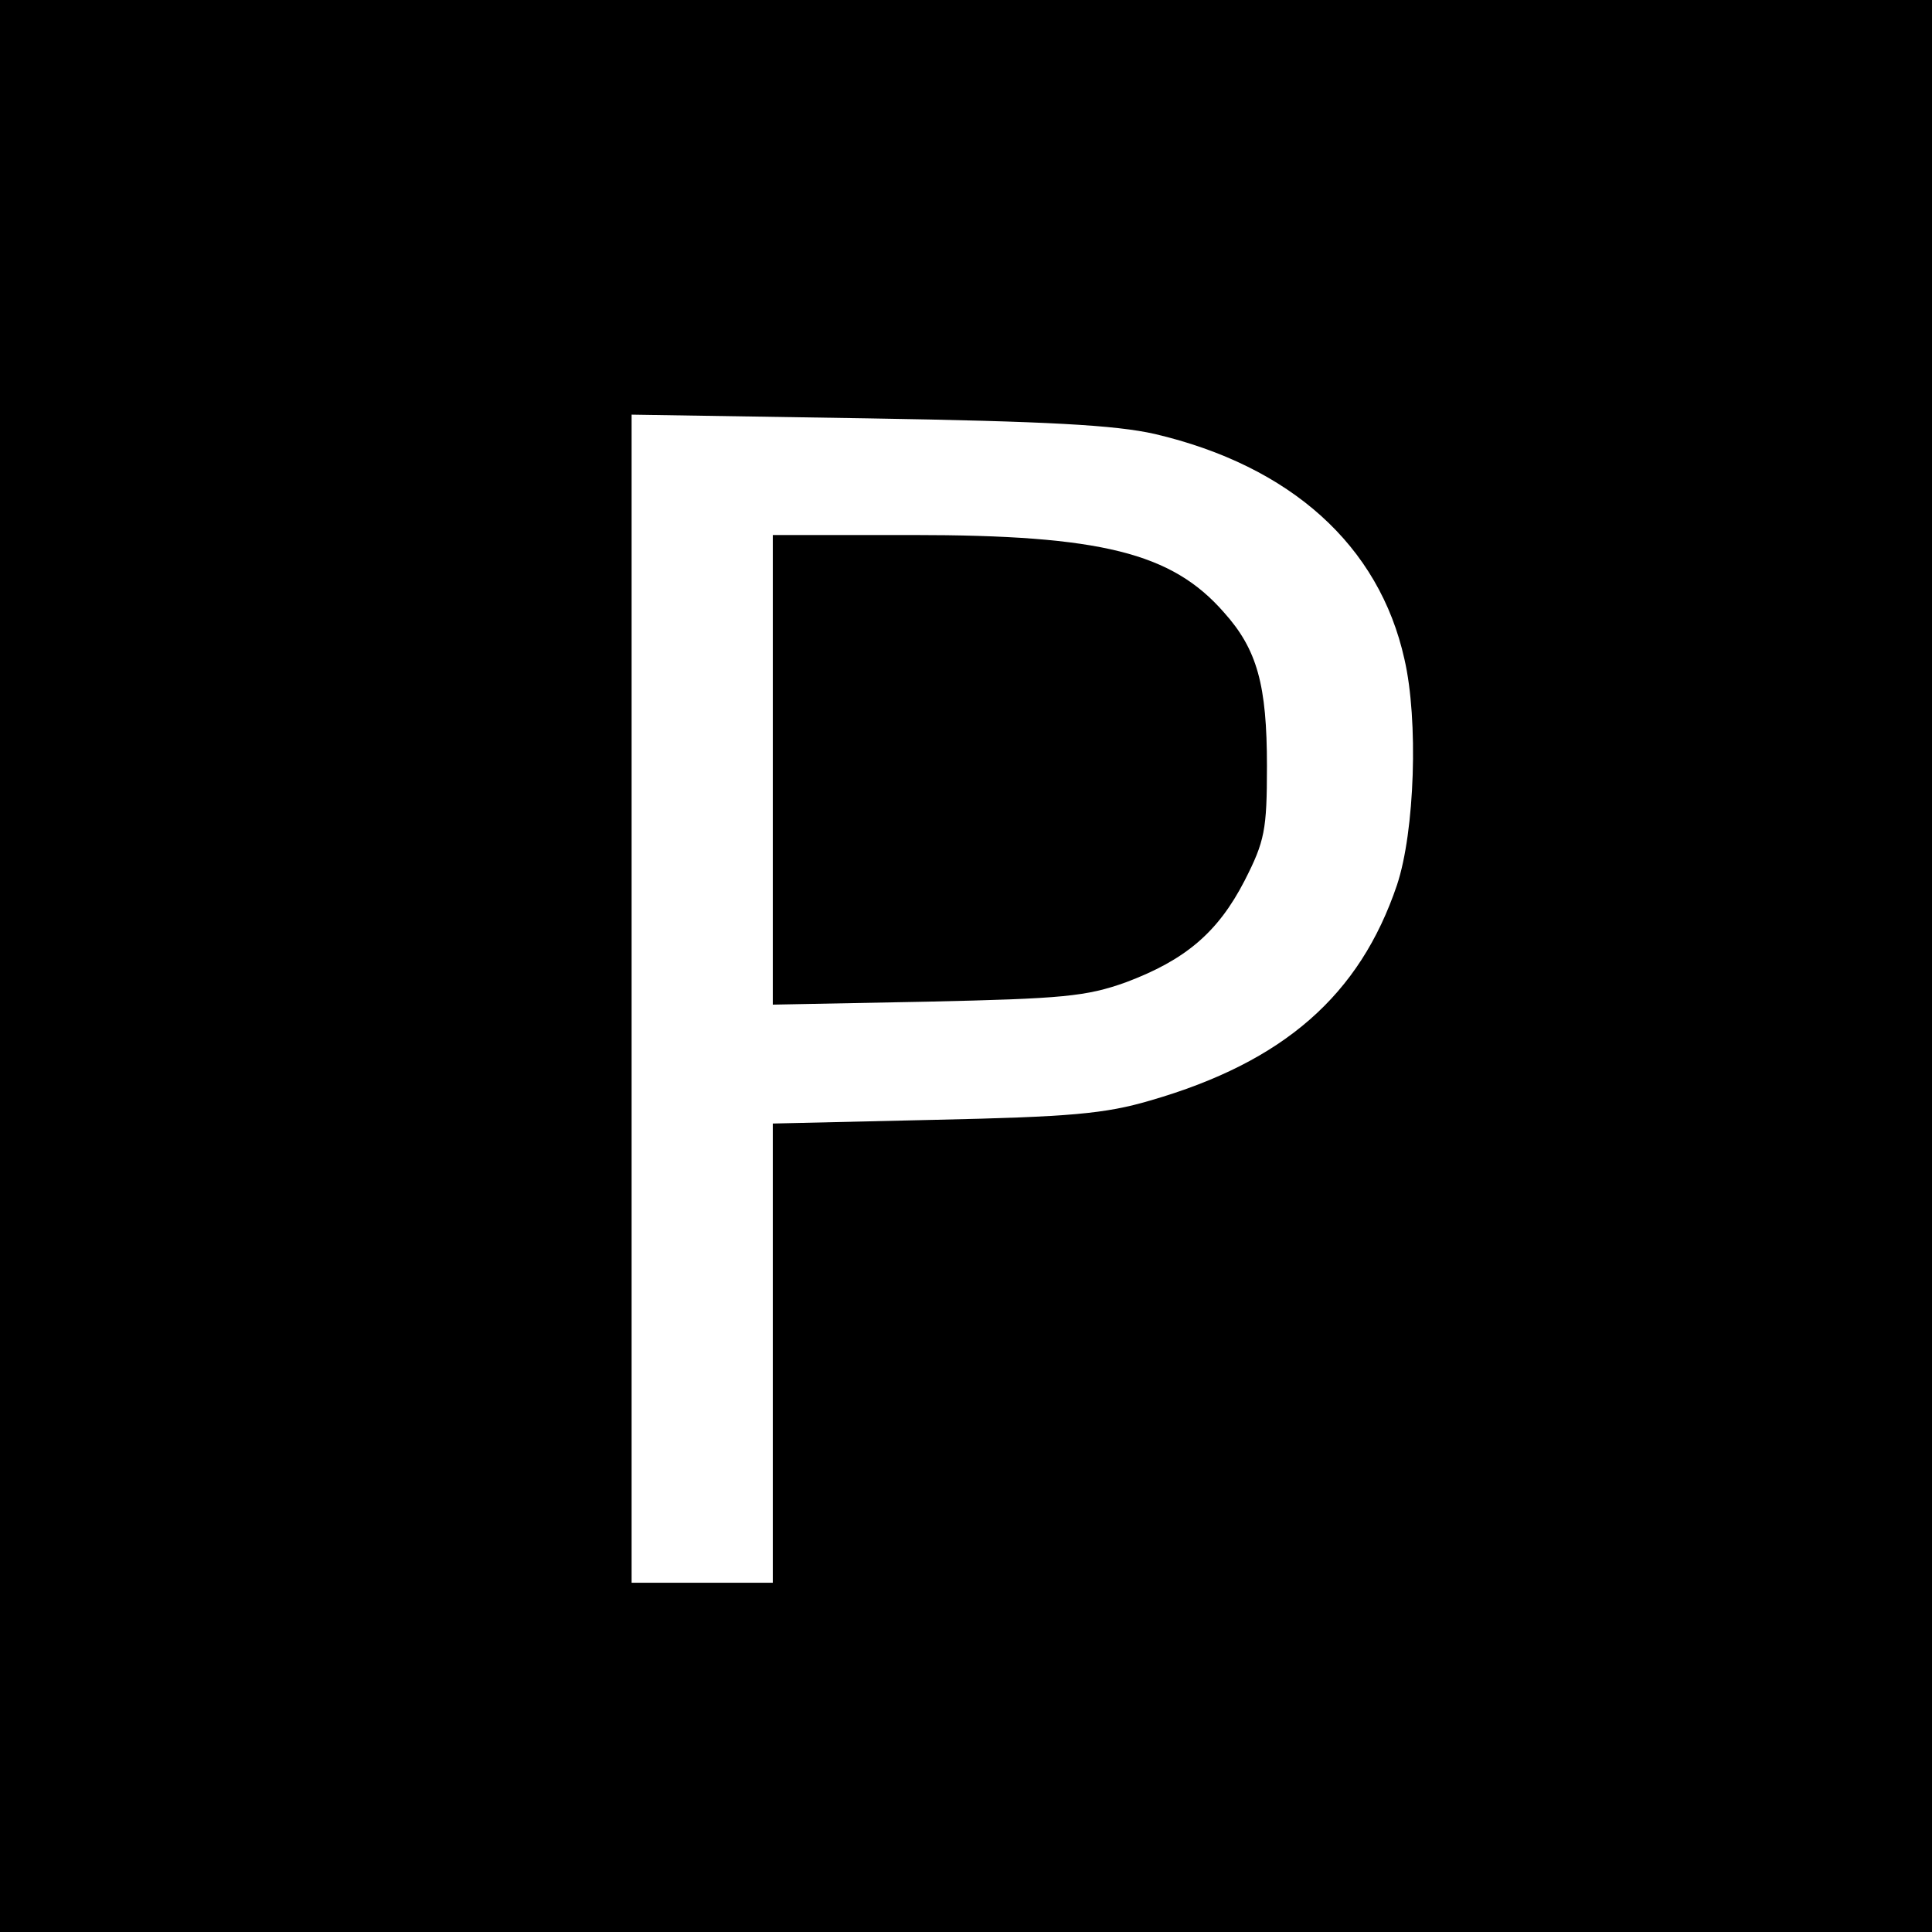 <?xml version="1.0" standalone="no"?>
<!DOCTYPE svg PUBLIC "-//W3C//DTD SVG 20010904//EN"
 "http://www.w3.org/TR/2001/REC-SVG-20010904/DTD/svg10.dtd">
<svg version="1.0" xmlns="http://www.w3.org/2000/svg"
 width="260pt" height="260pt" viewBox="0 0 260 260"
 preserveAspectRatio="xMidYMid meet">
<g transform="translate(0,260) scale(0.1,-0.1)"
fill="#000000" stroke="none">
<path d="M0 1300 l0 -1300 1300 0 1300 0 0 1300 0 1300 -1300 0 -1300 0 0
-1300z m1554 716 c183 -43 302 -150 336 -303 19 -82 14 -232 -10 -304 -50
-148 -152 -238 -332 -290 -61 -18 -108 -22 -290 -26 l-218 -5 0 -309 0 -309
-95 0 -95 0 0 786 0 786 318 -5 c242 -4 333 -9 386 -21z"/>
<path d="M1040 1564 l0 -316 208 4 c182 4 214 7 267 26 80 30 124 67 160 137
27 53 30 68 30 154 0 109 -13 157 -58 207 -70 80 -165 104 -419 104 l-188 0 0
-316z"/>
</g>
</svg>
